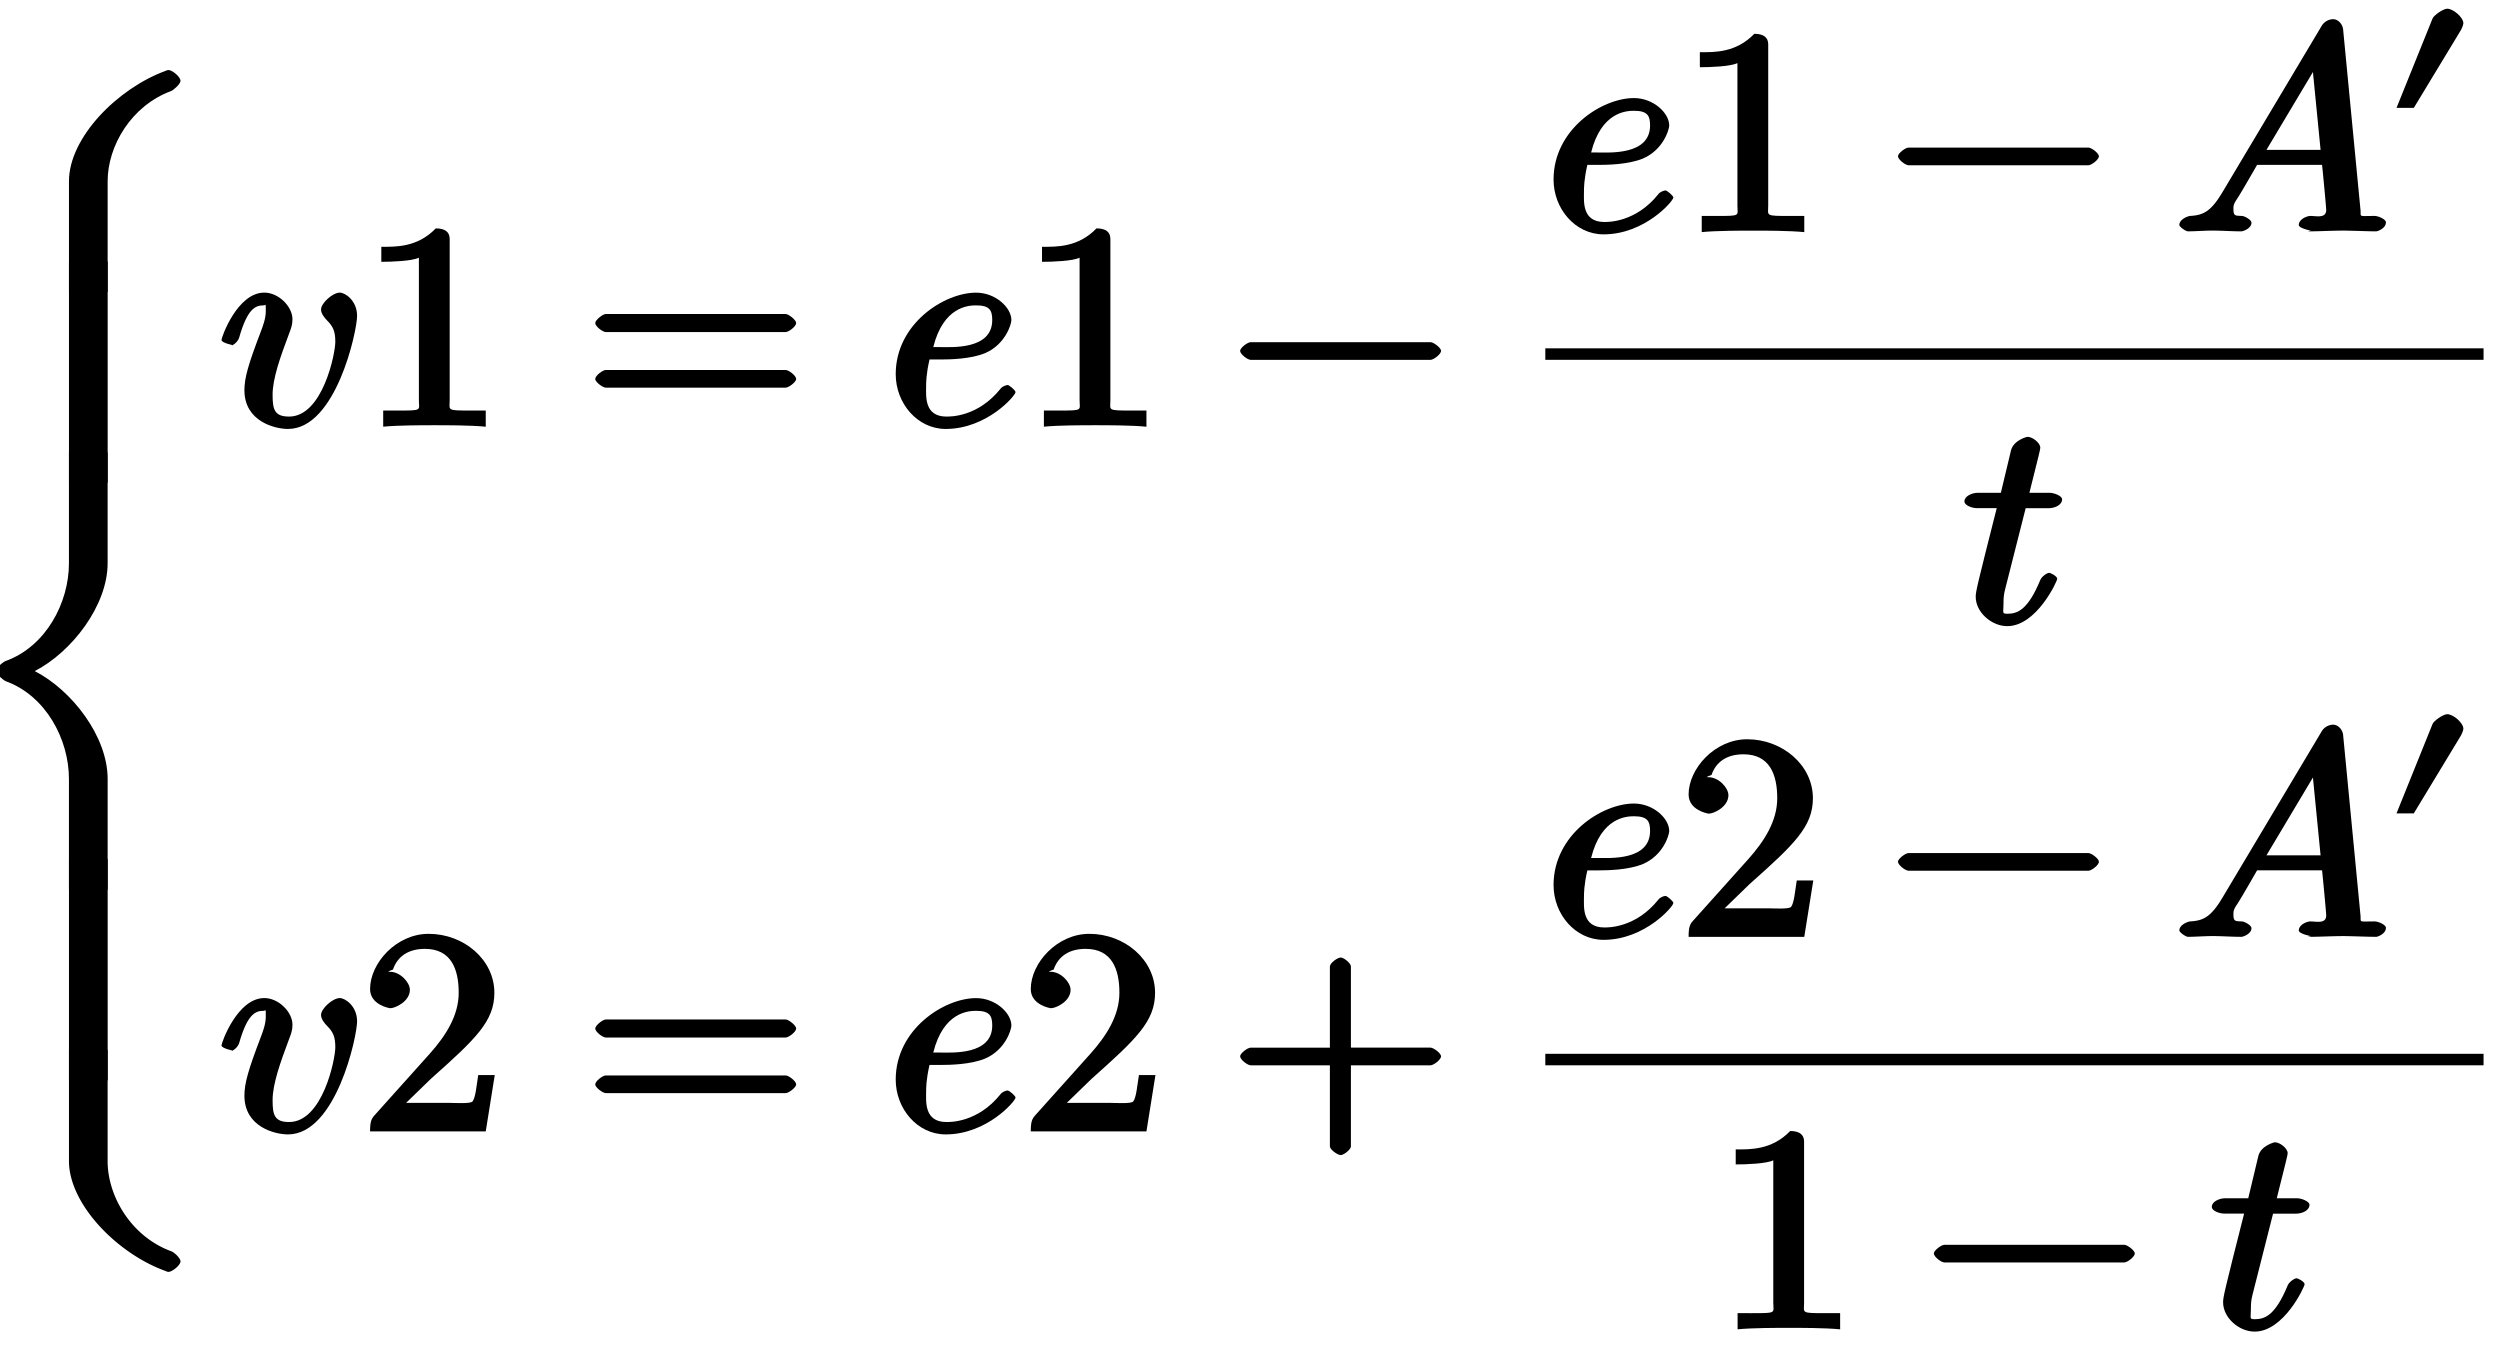 <svg xmlns="http://www.w3.org/2000/svg" xmlns:xlink="http://www.w3.org/1999/xlink" width="139px" height="75px" viewBox="0 0 104 56"><defs><symbol overflow="visible" id="a"><path d="M9.219-8.781c0-.172-.344-.453-.5-.453-.047 0-.078.015-.11.03-2.015.735-4.03 2.782-4.03 4.595V0h1.609v-4.61c0-1.468.984-3.14 2.64-3.75.11-.046.39-.296.39-.421zm0 0"/></symbol><symbol overflow="visible" id="b"><path d="M6.188-.125v-9.078h-1.61V0h1.61zm0 0"/></symbol><symbol overflow="visible" id="c"><path d="M6-18.188H4.578v4.61c0 1.64-.953 3.453-2.625 4.062-.11.032-.406.282-.406.422 0 .125.297.375.406.422 1.672.61 2.625 2.422 2.625 4.063V0h1.61v-4.61c0-1.765-1.485-3.687-3.032-4.484 1.547-.797 3.031-2.734 3.031-4.484v-4.61zm0 0"/></symbol><symbol overflow="visible" id="d"><path d="M9.219-.438c0-.14-.281-.39-.39-.421-1.657-.61-2.642-2.282-2.642-3.75v-4.625H4.579v4.625c0 1.796 2.016 3.859 4.031 4.578A.226.226 0 008.72 0c.156 0 .5-.281.5-.438zm0 0"/></symbol><symbol overflow="visible" id="e"><path d="M5.781-4.578c0-.64-.5-.969-.718-.969-.297 0-.782.438-.782.703 0 .157.125.328.25.453.25.25.344.454.344.891 0 .5-.531 3.11-1.922 3.11-.61 0-.687-.297-.687-.907 0-.672.312-1.547.687-2.547.078-.203.14-.36.14-.594 0-.53-.577-1.109-1.171-1.109C.797-5.547.14-3.687.14-3.578c0 .125.484.219.484.219l-.14.03c.124 0 .328-.155.39-.343.344-1.203.672-1.344 1.016-1.344.093 0 .093-.14.093.25 0 .297-.125.625-.203.829C1.25-2.548 1.094-2 1.094-1.485 1.094-.188 2.359.125 2.906.125c2 0 2.875-4.078 2.875-4.703zm0 0"/></symbol><symbol overflow="visible" id="f"><path d="M5.203-.125v-.516h-.578c-1.078 0-.922 0-.922-.437v-6.703c0-.282-.187-.438-.578-.438-.766.797-1.672.766-2.266.766v.625c.438 0 1.282-.031 1.563-.172v5.922c0 .437.172.437-.906.437H.937v.672C1.547-.03 2.595-.03 3.079-.03c.469 0 1.516 0 2.125.062zm0 0"/></symbol><symbol overflow="visible" id="g"><path d="M8.828-4.281c0-.125-.312-.375-.437-.375H.906c-.125 0-.437.25-.437.375 0 .14.312.375.437.375h7.485c.125 0 .437-.235.437-.375zm0 2.328c0-.14-.312-.375-.437-.375H.906c-.125 0-.437.234-.437.375 0 .125.312.36.437.36h7.485c.125 0 .437-.235.437-.36zm0 0"/></symbol><symbol overflow="visible" id="h"><path d="M5.328-1.406c0-.078-.266-.297-.328-.297-.063 0-.234.062-.297.156C3.75-.359 2.593-.39 2.453-.39c-.937 0-.844-.875-.844-1.265 0-.14 0-.5.141-1.11h.484c.344 0 1.235-.015 1.829-.265.843-.36 1.093-1.203 1.093-1.375 0-.516-.656-1.14-1.468-1.14-1.329 0-3.344 1.296-3.344 3.39C.344-.937 1.25.125 2.422.125c1.719 0 2.906-1.39 2.906-1.531zm-.969-3c0 1.25-1.703 1.125-2.203 1.125h-.25c.422-1.688 1.469-1.735 1.782-1.735.562 0 .671.204.671.61zm0 0"/></symbol><symbol overflow="visible" id="i"><path d="M8.828-3.125c0-.125-.312-.36-.437-.36H.906c-.125 0-.437.235-.437.36 0 .14.312.375.437.375h7.485c.125 0 .437-.234.437-.375zm0 0"/></symbol><symbol overflow="visible" id="j"><path d="M8.813-.375c0-.125-.313-.266-.47-.266-.734 0-.546.063-.593-.296l-.719-7.47C7-8.64 6.813-8.827 6.61-8.827a.58.58 0 00-.453.25L2-1.61c-.484.812-.813.937-1.328.968-.14.016-.453.157-.453.375 0 .079.265.266.36.266.312 0 .687-.031 1.03-.031C2-.031 2.422 0 2.797 0c.078 0 .422-.125.422-.36 0-.124-.297-.28-.39-.28-.267-.016-.36.015-.36-.282 0-.14 0-.172.094-.344.093-.14.109-.14.89-1.5h2.703c.016.125.172 1.75.172 1.875 0 .36-.406.25-.656.25-.156 0-.484.141-.484.375 0 .141.5.235.5.235L5.563 0c.484 0 1-.031 1.484-.031.297 0 1.062.031 1.36.031.062 0 .405-.125.405-.375zm-2.5-3.016h-2.47l2.22-3.718-.344-.094.375 3.812zm0 0"/></symbol><symbol overflow="visible" id="l"><path d="M4.14-5.156c0-.125-.312-.266-.53-.266H2.78c.39-1.562.453-1.797.453-1.875 0-.203-.328-.453-.53-.453-.032 0-.579.14-.688.563l-.422 1.765H.64c-.25 0-.563.14-.563.36 0 .156.297.28.531.28h.813C.594-1.515.547-1.311.547-1.093c0 .64.656 1.219 1.312 1.219 1.22 0 2.079-1.875 2.079-1.969 0-.11-.282-.25-.329-.25-.109 0-.328.172-.375.297C2.72-.547 2.281-.39 1.875-.39c-.25 0-.172-.03-.172-.421 0-.282.016-.375.063-.579l.859-3.39h.953c.25 0 .563-.125.563-.375zm0 0"/></symbol><symbol overflow="visible" id="m"><path d="M5.36-2.344h-.47c-.077.485-.109.922-.234 1.094-.078.11-.718.063-.984.063H1.89l1.03-1c1.86-1.657 2.642-2.391 2.642-3.579 0-1.375-1.266-2.453-2.735-2.453C1.484-8.219.391-7 .391-5.922c0 .656.796.797.843.797.204 0 .813-.281.813-.766 0-.312-.406-.75-.828-.75-.094 0-.125 0 .125-.093.187-.547.64-.86 1.328-.86 1.094 0 1.406.844 1.406 1.828 0 .954-.547 1.797-1.203 2.532L.578-.672C.453-.532.391-.422.391 0h4.812l.375-2.344zm0 0"/></symbol><symbol overflow="visible" id="n"><path d="M8.828-3.125c0-.125-.312-.36-.437-.36H5.078v-3.374c0-.141-.297-.375-.422-.375-.14 0-.453.234-.453.375v3.375H.906c-.125 0-.437.234-.437.359 0 .14.312.375.437.375h3.297V.625c0 .125.313.36.453.36.125 0 .422-.235.422-.36V-2.75h3.313c.125 0 .437-.234.437-.375zm0 0"/></symbol><symbol overflow="visible" id="k"><path d="M3.063-4.313c0-.25-.422-.609-.672-.609-.172 0-.563.281-.61.406l-1.5 3.72H1L2.922-3.97c.047-.062.14-.265.14-.344zm0 0"/></symbol></defs><use xlink:href="#a" x="-1.71" y="12.09"/><use xlink:href="#b" x="-1.709" y="20.027"/><use xlink:href="#c" x="-1.71" y="36.954"/><use xlink:href="#b" x="-1.709" y="44.891"/><use xlink:href="#d" x="-1.71" y="52.852"/><use xlink:href="#e" x="9.074" y="17.662"/><use xlink:href="#f" x="15.004" y="17.662"/><use xlink:href="#g" x="24.293" y="17.662"/><use xlink:href="#h" x="36.918" y="17.662"/><use xlink:href="#f" x="42.489" y="17.662"/><use xlink:href="#i" x="51.12" y="17.662"/><use xlink:href="#h" x="64.284" y="9.567"/><use xlink:href="#f" x="69.855" y="9.567"/><use xlink:href="#i" x="78.487" y="9.567"/><use xlink:href="#j" x="90.442" y="9.567"/><use xlink:href="#k" x="99.414" y="5.227"/><path d="M64.285 14.672h39.031" fill="none" stroke-width=".478" stroke="#000" stroke-miterlimit="10"/><use xlink:href="#l" x="81.643" y="25.864"/><use xlink:href="#e" x="9.074" y="47.009"/><use xlink:href="#m" x="15.004" y="47.009"/><use xlink:href="#g" x="24.293" y="47.009"/><use xlink:href="#h" x="36.918" y="47.009"/><use xlink:href="#m" x="42.489" y="47.009"/><use xlink:href="#n" x="51.12" y="47.009"/><use xlink:href="#h" x="64.284" y="38.915"/><use xlink:href="#m" x="69.855" y="38.915"/><use xlink:href="#i" x="78.487" y="38.915"/><use xlink:href="#j" x="90.442" y="38.915"/><use xlink:href="#k" x="99.414" y="34.575"/><path d="M64.285 44.02h39.031" fill="none" stroke-width=".478" stroke="#000" stroke-miterlimit="10"/><g><use xlink:href="#f" x="71.347" y="55.211"/></g><g><use xlink:href="#i" x="79.979" y="55.211"/></g><g><use xlink:href="#l" x="91.934" y="55.211"/></g></svg>